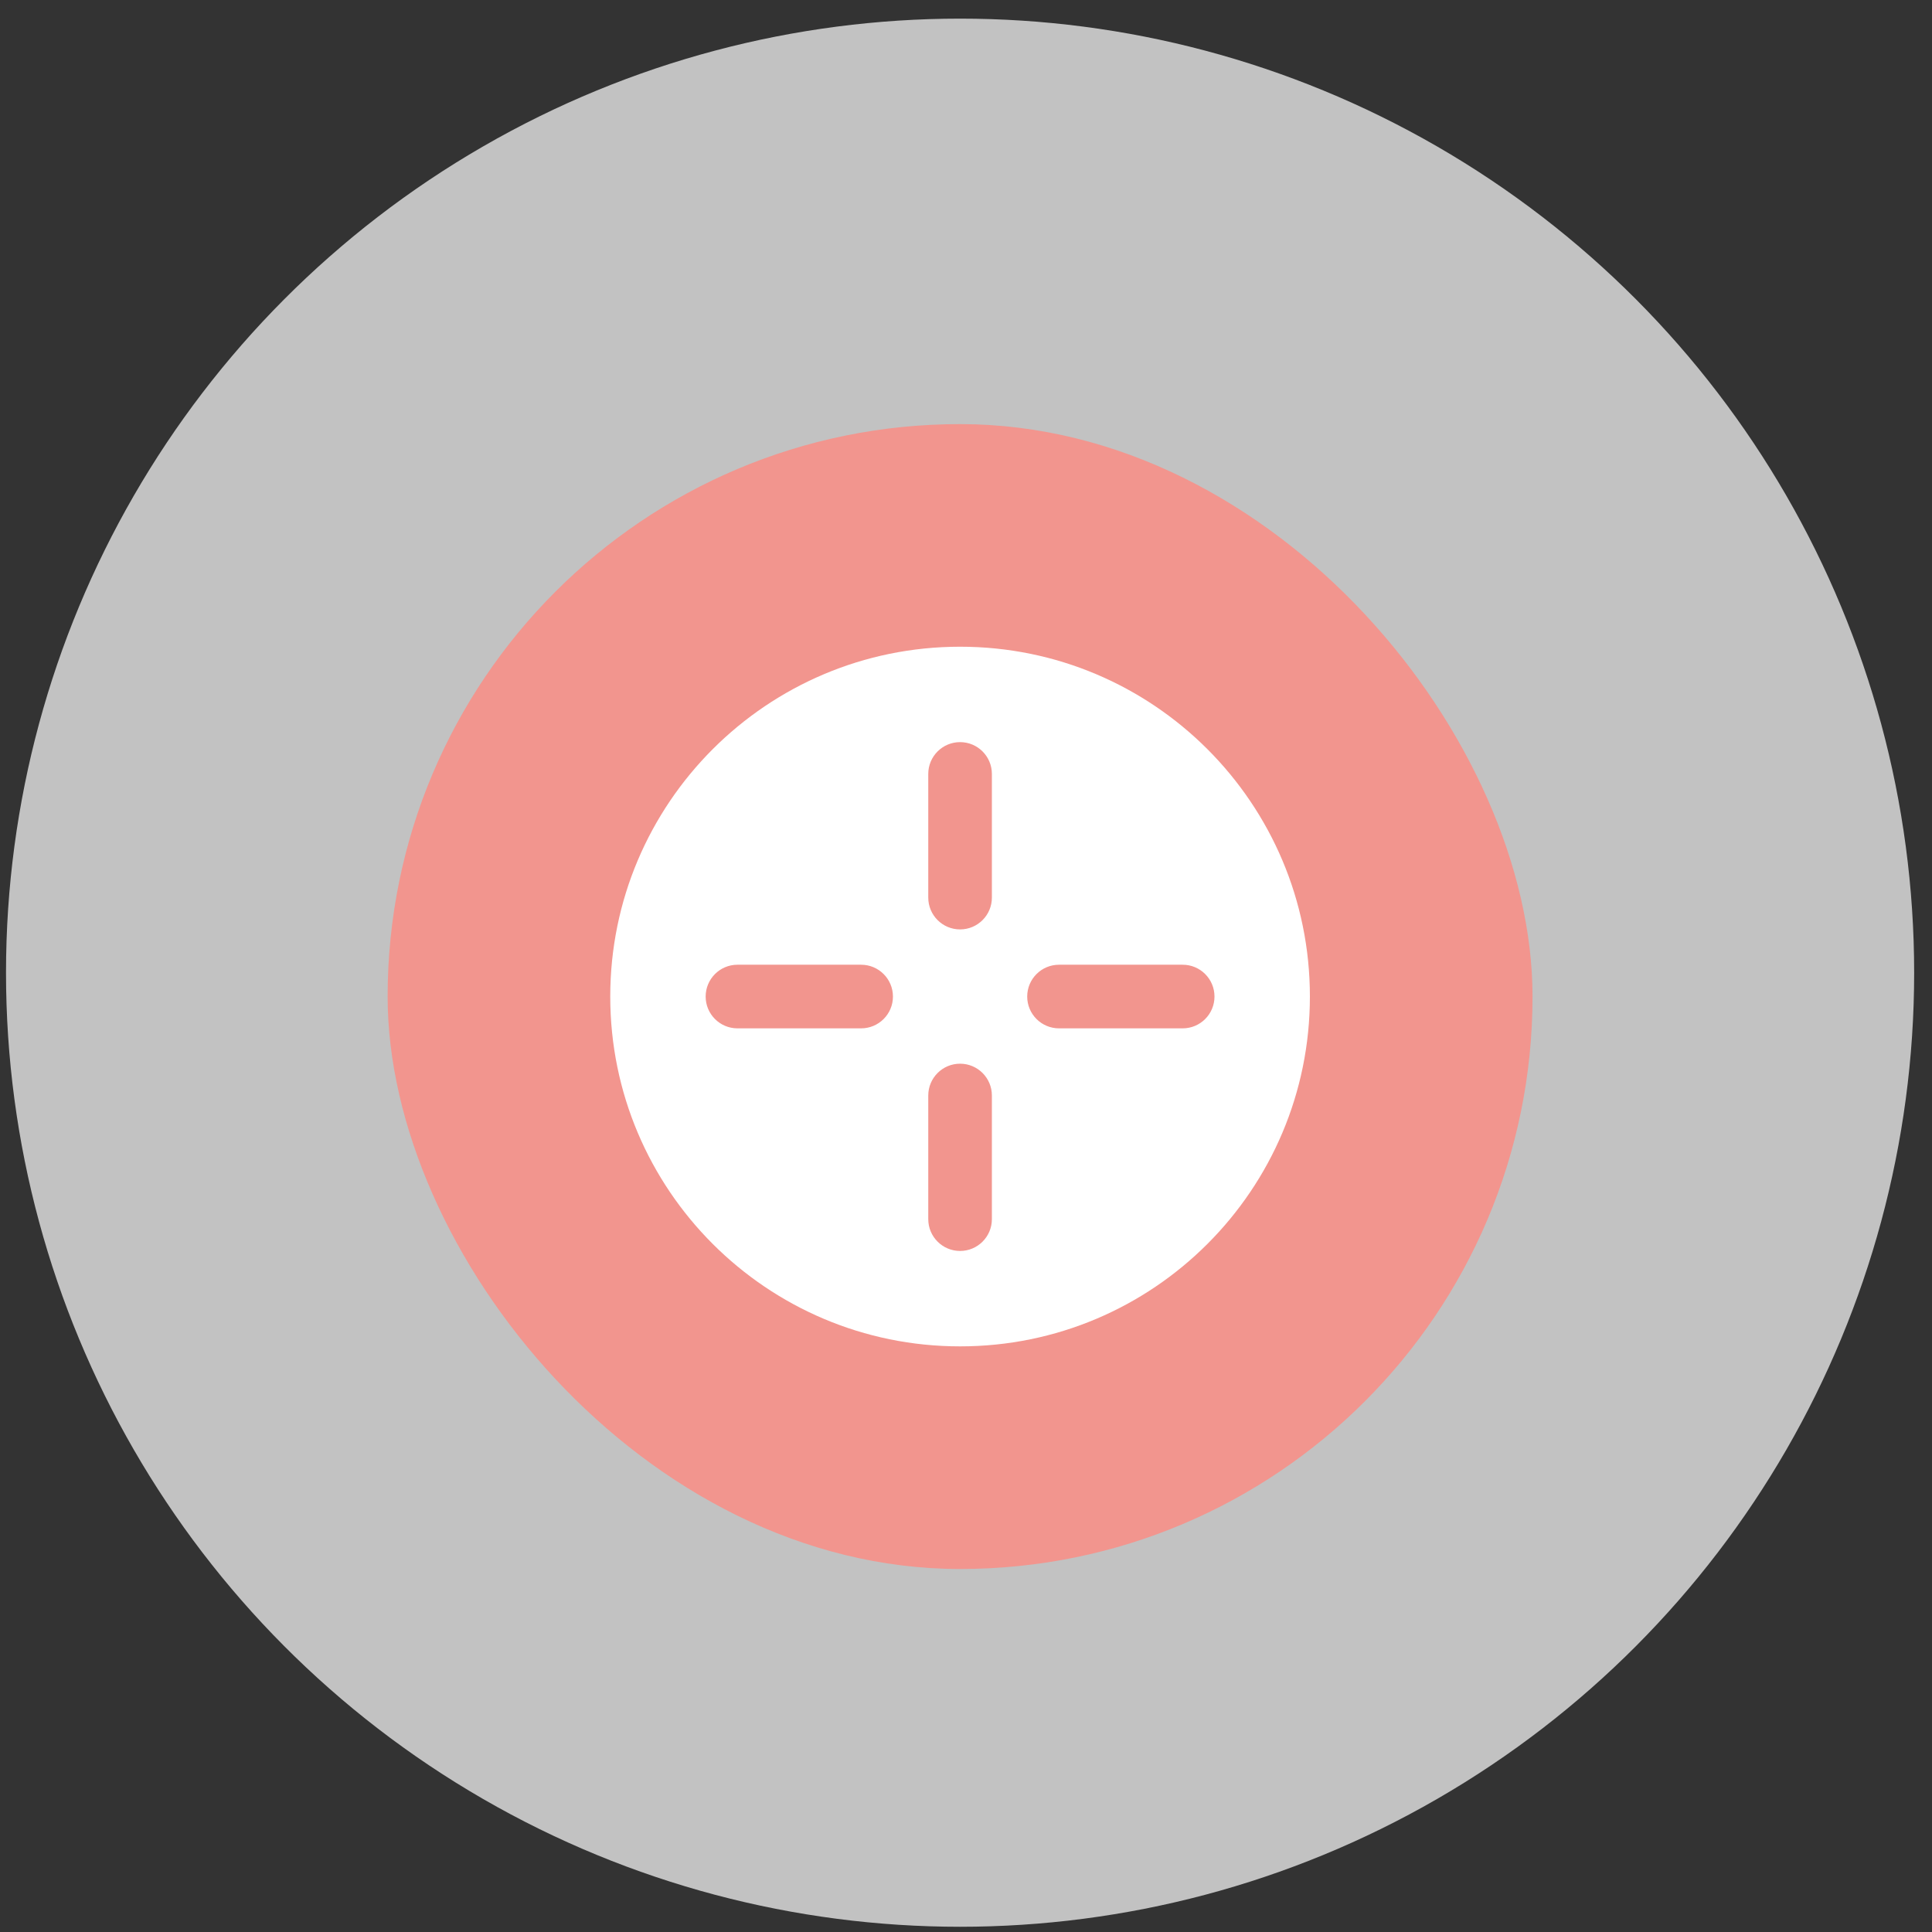 <svg width="81" height="81" viewBox="0 0 81 81" fill="none" xmlns="http://www.w3.org/2000/svg">
<rect x="0" y="0" width="81" height="81" fill="#333333" stroke="none"/>
<circle cx="40.252" cy="40.781" r="40" fill="white" fill-opacity="0.7"/>
<rect x="16.252" y="17.781" width="48" height="48" rx="24" fill="#F2958E"/>
<path fill-rule="evenodd" clip-rule="evenodd" d="M25.585 41.781C25.585 33.681 32.151 27.114 40.252 27.114C48.352 27.114 54.918 33.681 54.918 41.781C54.918 49.881 48.352 56.447 40.252 56.447C32.151 56.447 25.585 49.881 25.585 41.781ZM40.252 31.114C40.988 31.114 41.585 31.711 41.585 32.447V37.633C41.585 38.369 40.988 38.966 40.252 38.966C39.515 38.966 38.918 38.369 38.918 37.633V32.447C38.918 31.711 39.515 31.114 40.252 31.114ZM49.585 43.114C50.321 43.114 50.918 42.517 50.918 41.781C50.918 41.044 50.321 40.447 49.585 40.447H44.4C43.663 40.447 43.066 41.044 43.066 41.781C43.066 42.517 43.663 43.114 44.4 43.114H49.585ZM40.252 44.596C40.988 44.596 41.585 45.193 41.585 45.929V51.114C41.585 51.85 40.988 52.447 40.252 52.447C39.515 52.447 38.918 51.85 38.918 51.114V45.929C38.918 45.193 39.515 44.596 40.252 44.596ZM36.103 43.114C36.84 43.114 37.437 42.517 37.437 41.781C37.437 41.044 36.84 40.447 36.103 40.447H30.918C30.182 40.447 29.585 41.044 29.585 41.781C29.585 42.517 30.182 43.114 30.918 43.114H36.103Z" fill="white"/>
</svg>
